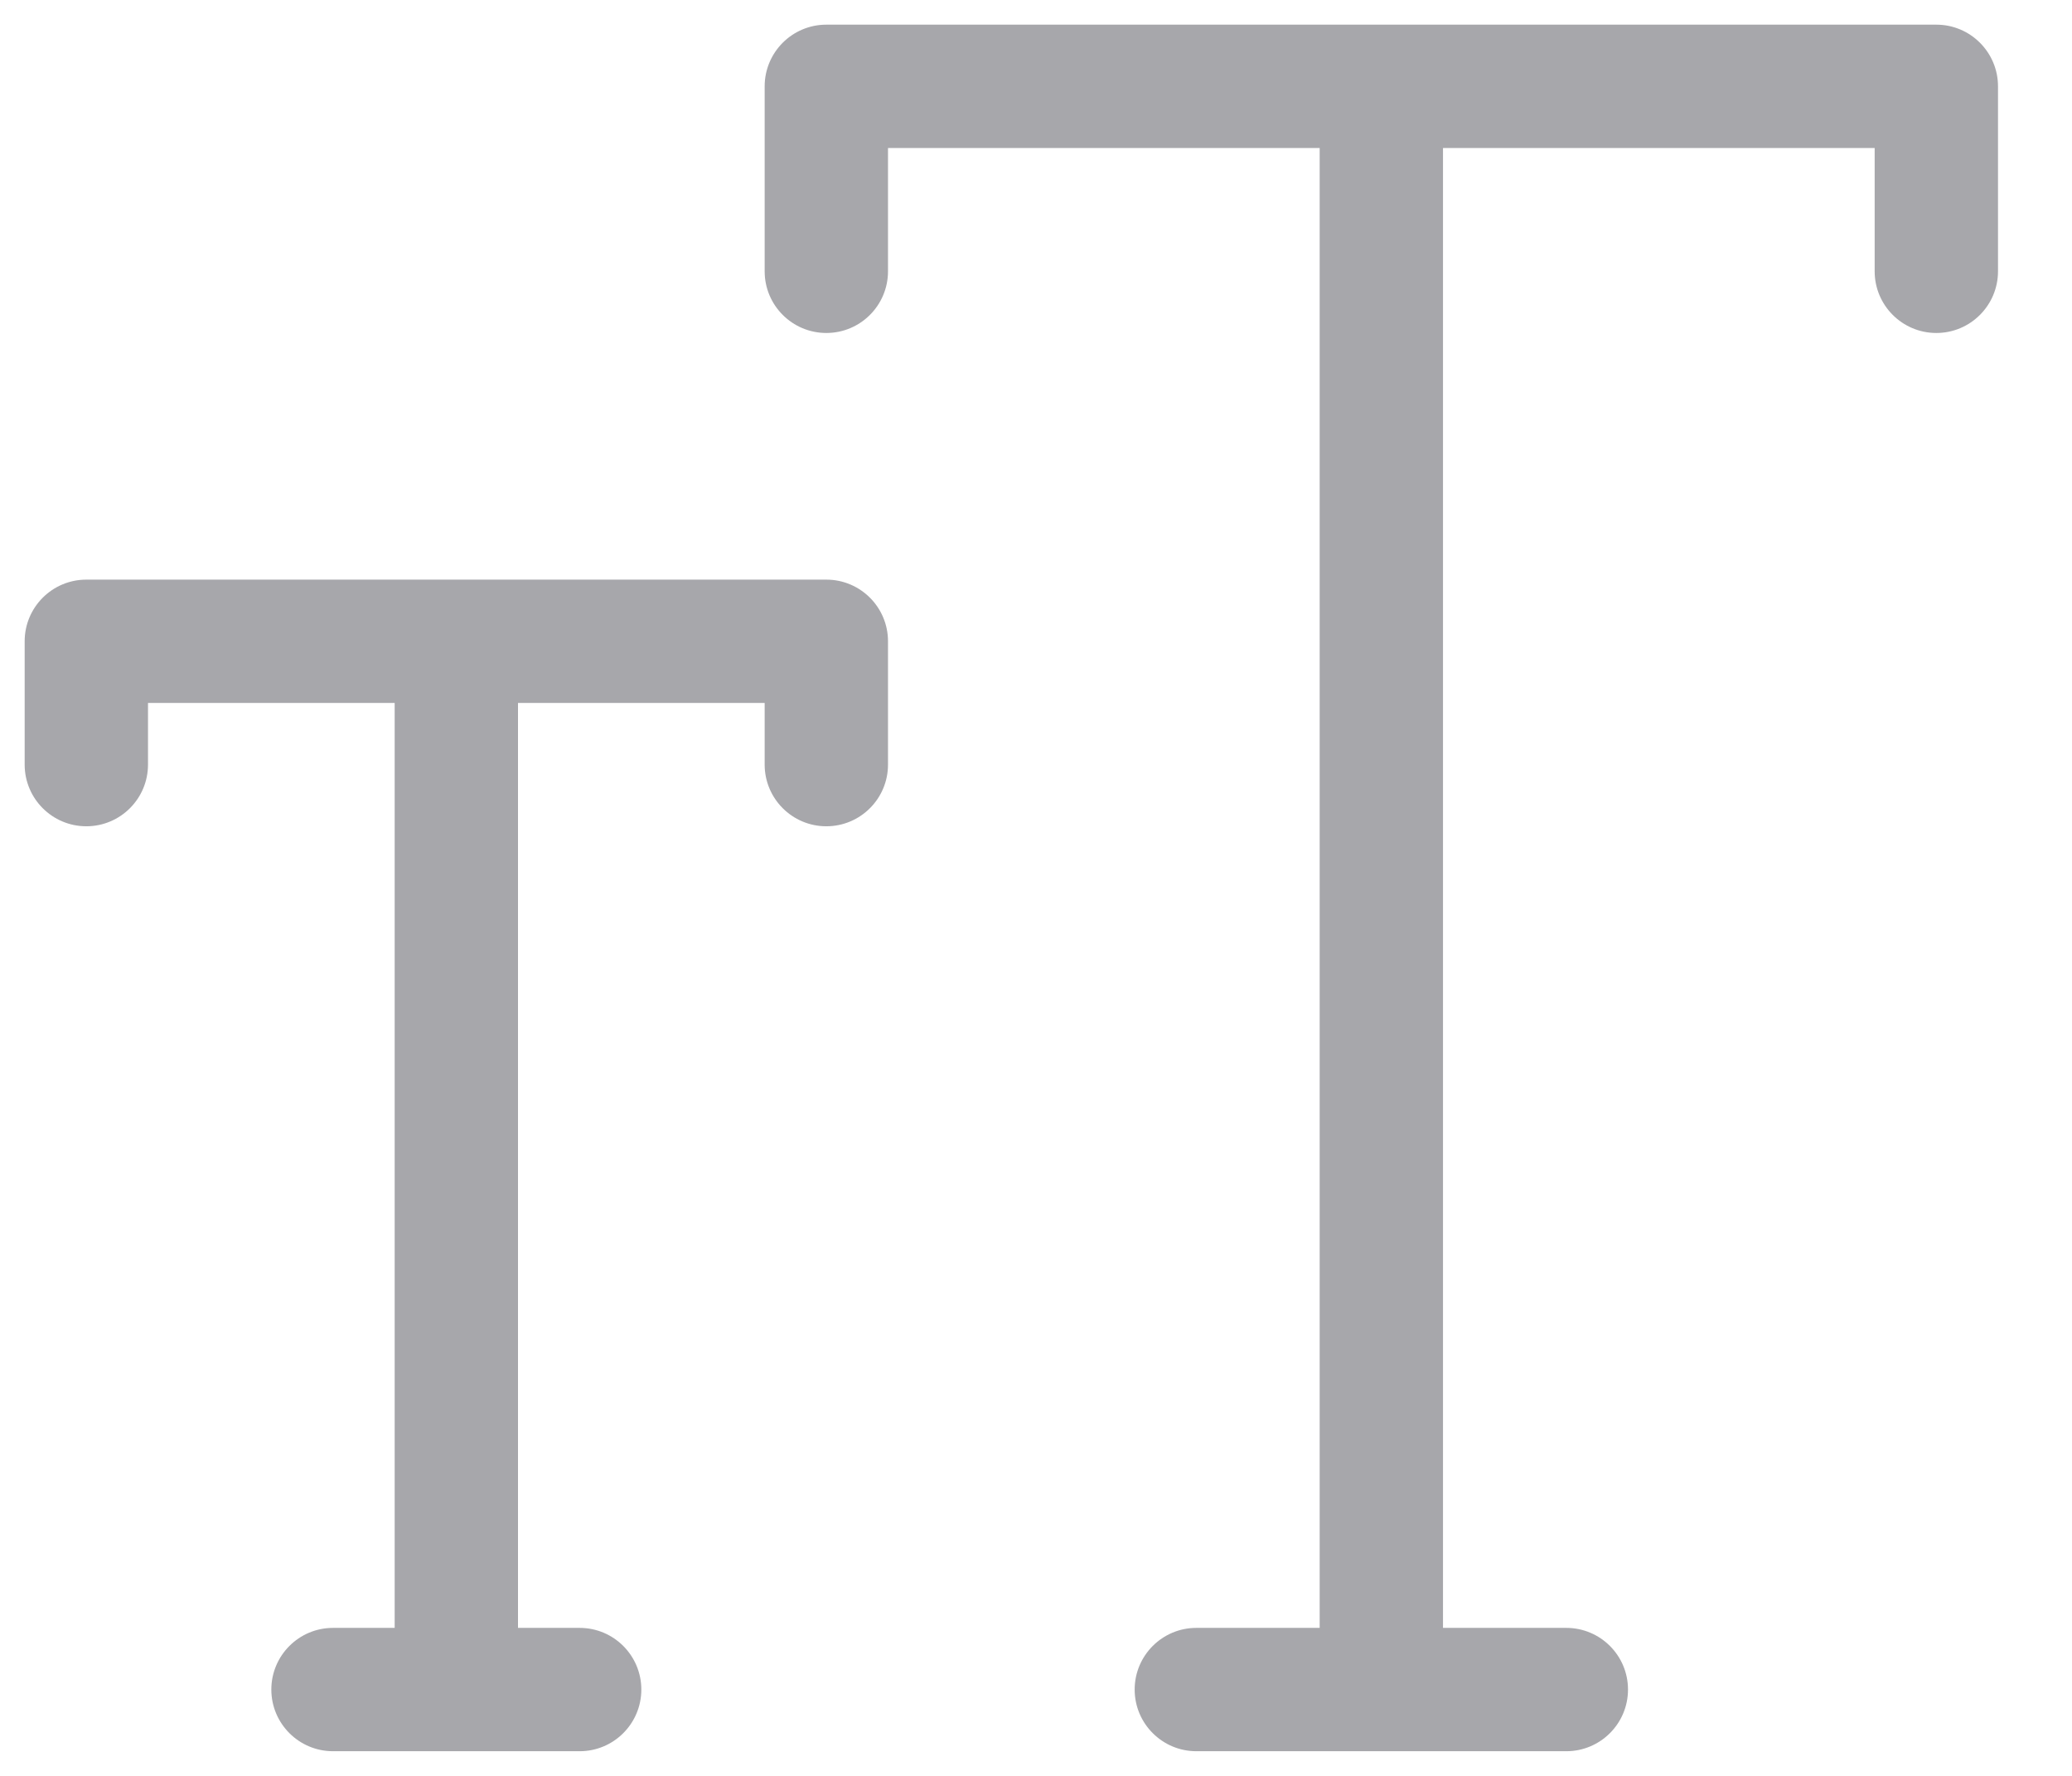<svg width="21" height="18" viewBox="0 0 21 18" fill="none" xmlns="http://www.w3.org/2000/svg">
<path fill-rule="evenodd" clip-rule="evenodd" d="M7.75 0.875C7.75 0.53 8.03 0.25 8.375 0.25H19.625C19.97 0.25 20.25 0.53 20.25 0.875V2.75C20.25 3.095 19.97 3.375 19.625 3.375C19.28 3.375 19 3.095 19 2.75V1.5H14.625V16.5H15.875C16.22 16.5 16.5 16.78 16.5 17.125C16.5 17.47 16.22 17.75 15.875 17.75H12.125C11.78 17.75 11.5 17.47 11.5 17.125C11.5 16.78 11.78 16.5 12.125 16.5H13.375V1.5H9V2.75C9 3.095 8.72 3.375 8.375 3.375C8.03 3.375 7.75 3.095 7.75 2.75V0.875ZM0.25 6.5C0.25 6.155 0.53 5.875 0.875 5.875H8.375C8.72 5.875 9 6.155 9 6.5V7.75C9 8.095 8.72 8.375 8.375 8.375C8.03 8.375 7.75 8.095 7.75 7.75V7.125H5.25V16.5H5.875C6.22 16.5 6.5 16.78 6.5 17.125C6.5 17.47 6.22 17.75 5.875 17.75H4.625H3.375C3.03 17.75 2.75 17.47 2.75 17.125C2.75 16.78 3.03 16.5 3.375 16.5H4V7.125H1.5V7.75C1.5 8.095 1.22 8.375 0.875 8.375C0.53 8.375 0.25 8.095 0.25 7.75V6.5Z" fill="#A7A7AB"/>
</svg>
